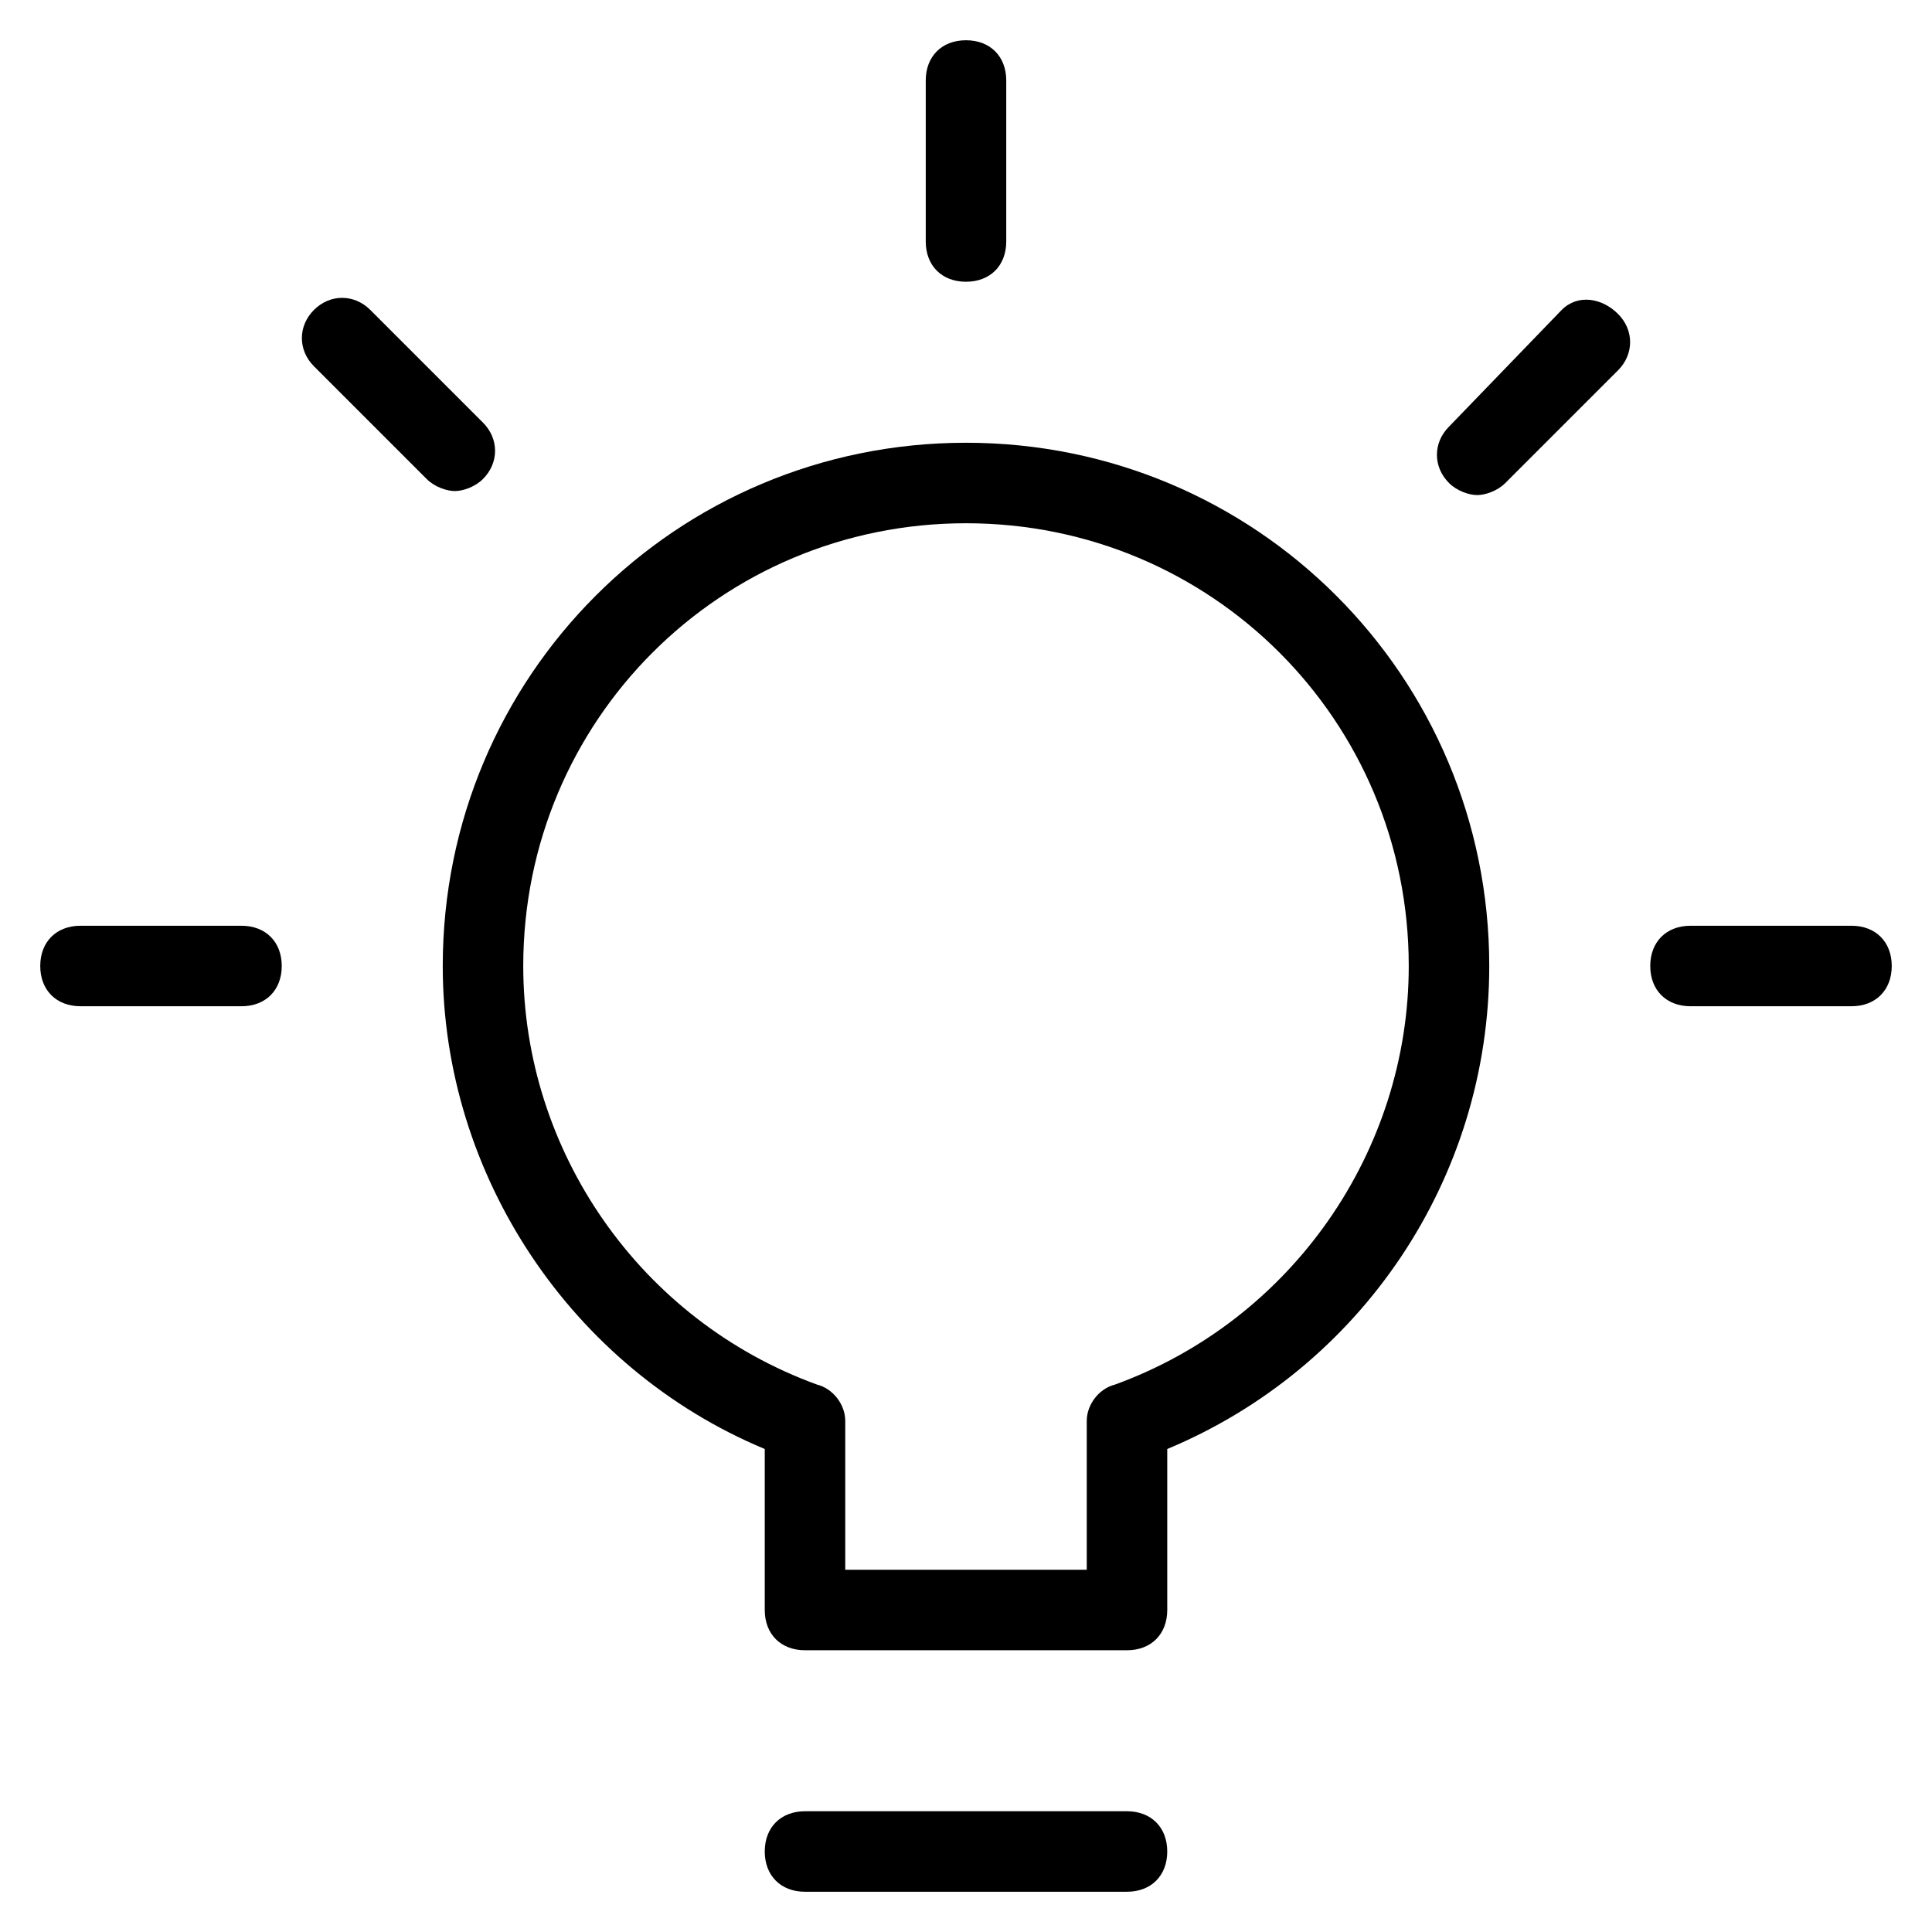 <?xml version="1.0" encoding="utf-8"?>
<!-- Generator: Adobe Illustrator 19.1.0, SVG Export Plug-In . SVG Version: 6.00 Build 0)  -->
<!DOCTYPE svg PUBLIC "-//W3C//DTD SVG 1.1//EN" "http://www.w3.org/Graphics/SVG/1.1/DTD/svg11.dtd">
<svg version="1.1" id="Layer_1" xmlns="http://www.w3.org/2000/svg" xmlns:xlink="http://www.w3.org/1999/xlink" x="0px" y="0px"
	 width="48px" height="48px" viewBox="0 0 48 48" enable-background="new 0 0 48 48" xml:space="preserve">
<path d="M1,24c0,0.6,0.4,1,1,1h4c0.6,0,1-0.4,1-1s-0.4-1-1-1H2C1.4,23,1,23.4,1,24z"/>
<path d="M9.2,7.7c-0.4-0.4-1-0.4-1.4,0s-0.4,1,0,1.4l2.8,2.8c0.2,0.2,0.5,0.3,0.7,0.3s0.5-0.1,0.7-0.3c0.4-0.4,0.4-1,0-1.4L9.2,7.7z
	"/>
<path d="M23,2v4c0,0.6,0.4,1,1,1s1-0.4,1-1V2c0-0.6-0.4-1-1-1S23,1.4,23,2z"/>
<path d="M38.8,7.7L36,10.6c-0.4,0.4-0.4,1,0,1.4c0.2,0.2,0.5,0.3,0.7,0.3s0.5-0.1,0.7-0.3l2.8-2.8c0.4-0.4,0.4-1,0-1.4
	S39.2,7.3,38.8,7.7z"/>
<path d="M46,23h-4c-0.6,0-1,0.4-1,1s0.4,1,1,1h4c0.6,0,1-0.4,1-1S46.6,23,46,23z"/>
<path d="M11,24c0,5.2,3.2,10,8,12v4c0,0.6,0.4,1,1,1h8c0.6,0,1-0.4,1-1v-4c4.8-2,8-6.7,8-12c0-7.2-5.8-13-13-13S11,16.8,11,24z
	 M24,13c6.1,0,11,4.9,11,11c0,4.6-2.9,8.8-7.3,10.4c-0.4,0.1-0.7,0.5-0.7,0.9V39h-6v-3.7c0-0.4-0.3-0.8-0.7-0.9
	C15.9,32.8,13,28.6,13,24C13,17.9,17.9,13,24,13z"/>
<path d="M28,45h-8c-0.6,0-1,0.4-1,1s0.4,1,1,1h8c0.6,0,1-0.4,1-1S28.6,45,28,45z"/>
</svg>

